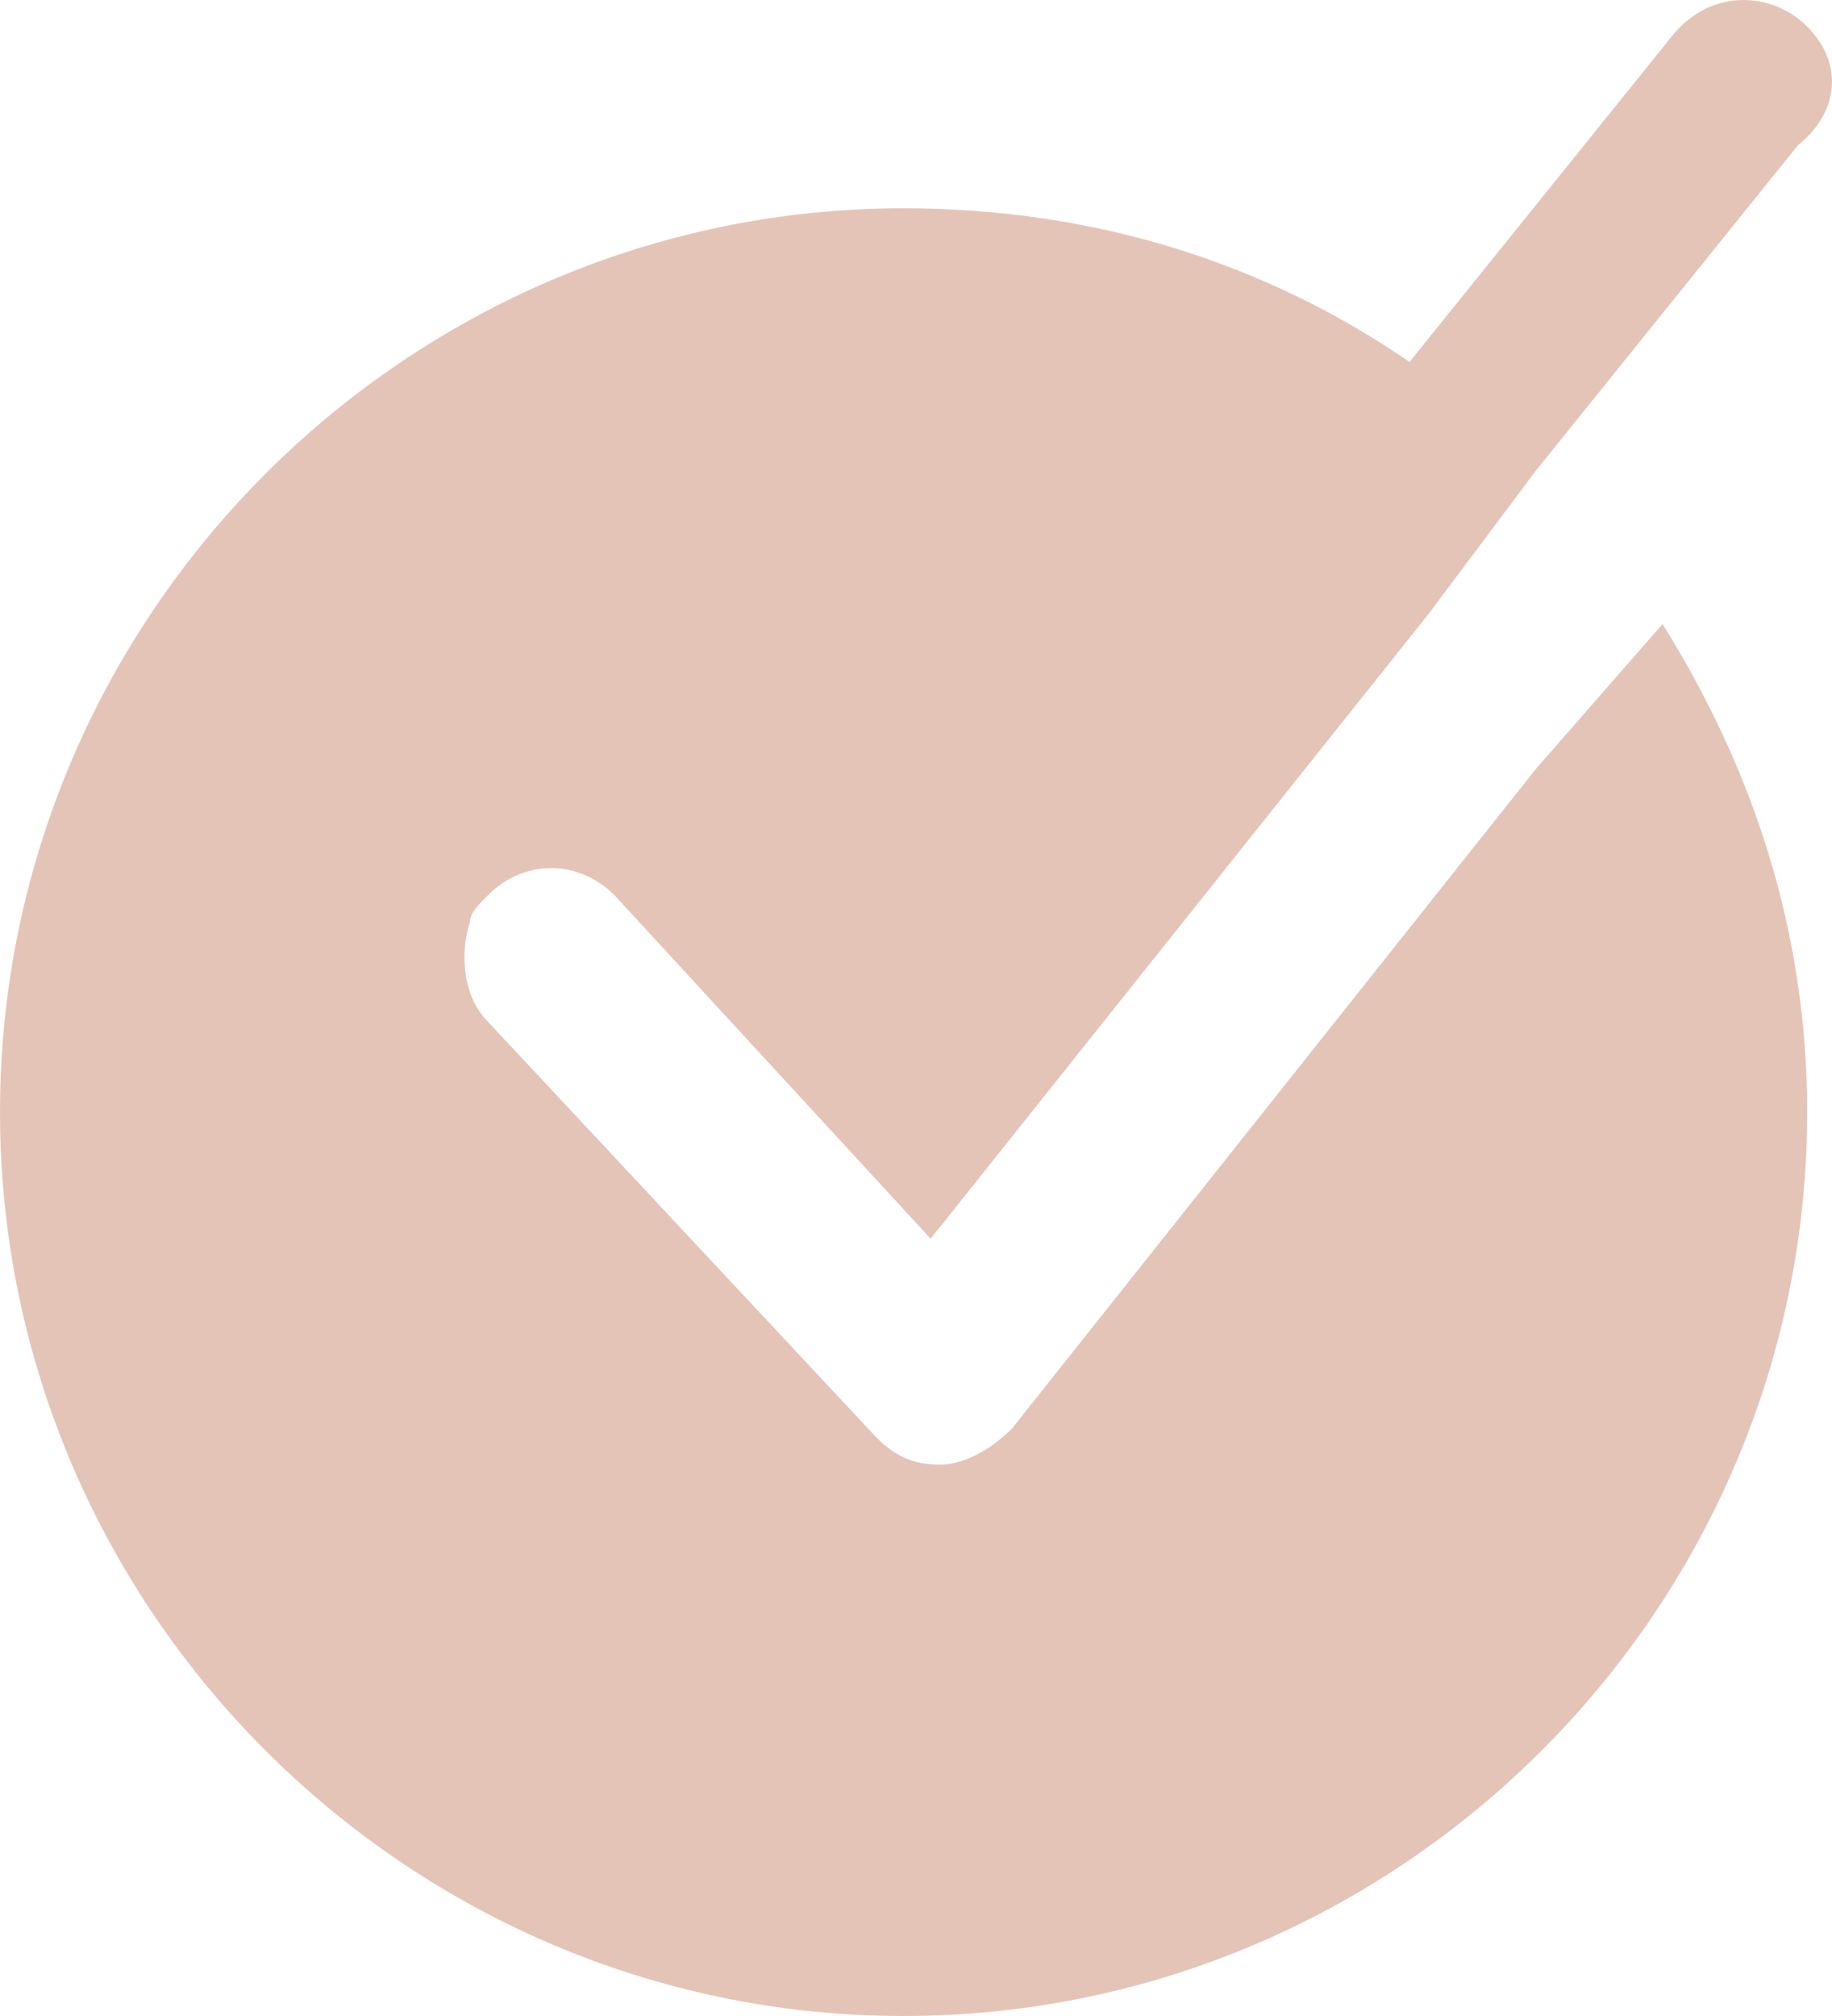 <svg width="20" height="22" viewBox="0 0 20 22" fill="none" xmlns="http://www.w3.org/2000/svg">
<path d="M19.63 0.202C19.235 -0.094 18.644 -0.094 18.249 0.399L15.388 3.95C13.81 2.865 11.936 2.273 9.864 2.273C4.439 2.273 0 6.712 0 12.137C0 17.561 4.439 22 9.864 22C15.29 22 19.729 17.561 19.729 12.137C19.729 10.164 19.137 8.389 18.15 6.81L17.46 7.599L16.769 8.389L11.048 15.589C10.851 15.786 10.555 15.983 10.259 15.983C9.963 15.983 9.766 15.885 9.568 15.687L5.327 11.15C5.031 10.854 5.031 10.361 5.129 10.065C5.129 9.967 5.228 9.868 5.327 9.769C5.721 9.375 6.313 9.375 6.708 9.769L10.16 13.518L15.586 6.712L16.178 5.923L16.769 5.134L19.63 1.583C20.123 1.188 20.123 0.596 19.63 0.202Z" fill="#E5C4B8"/>
</svg>
